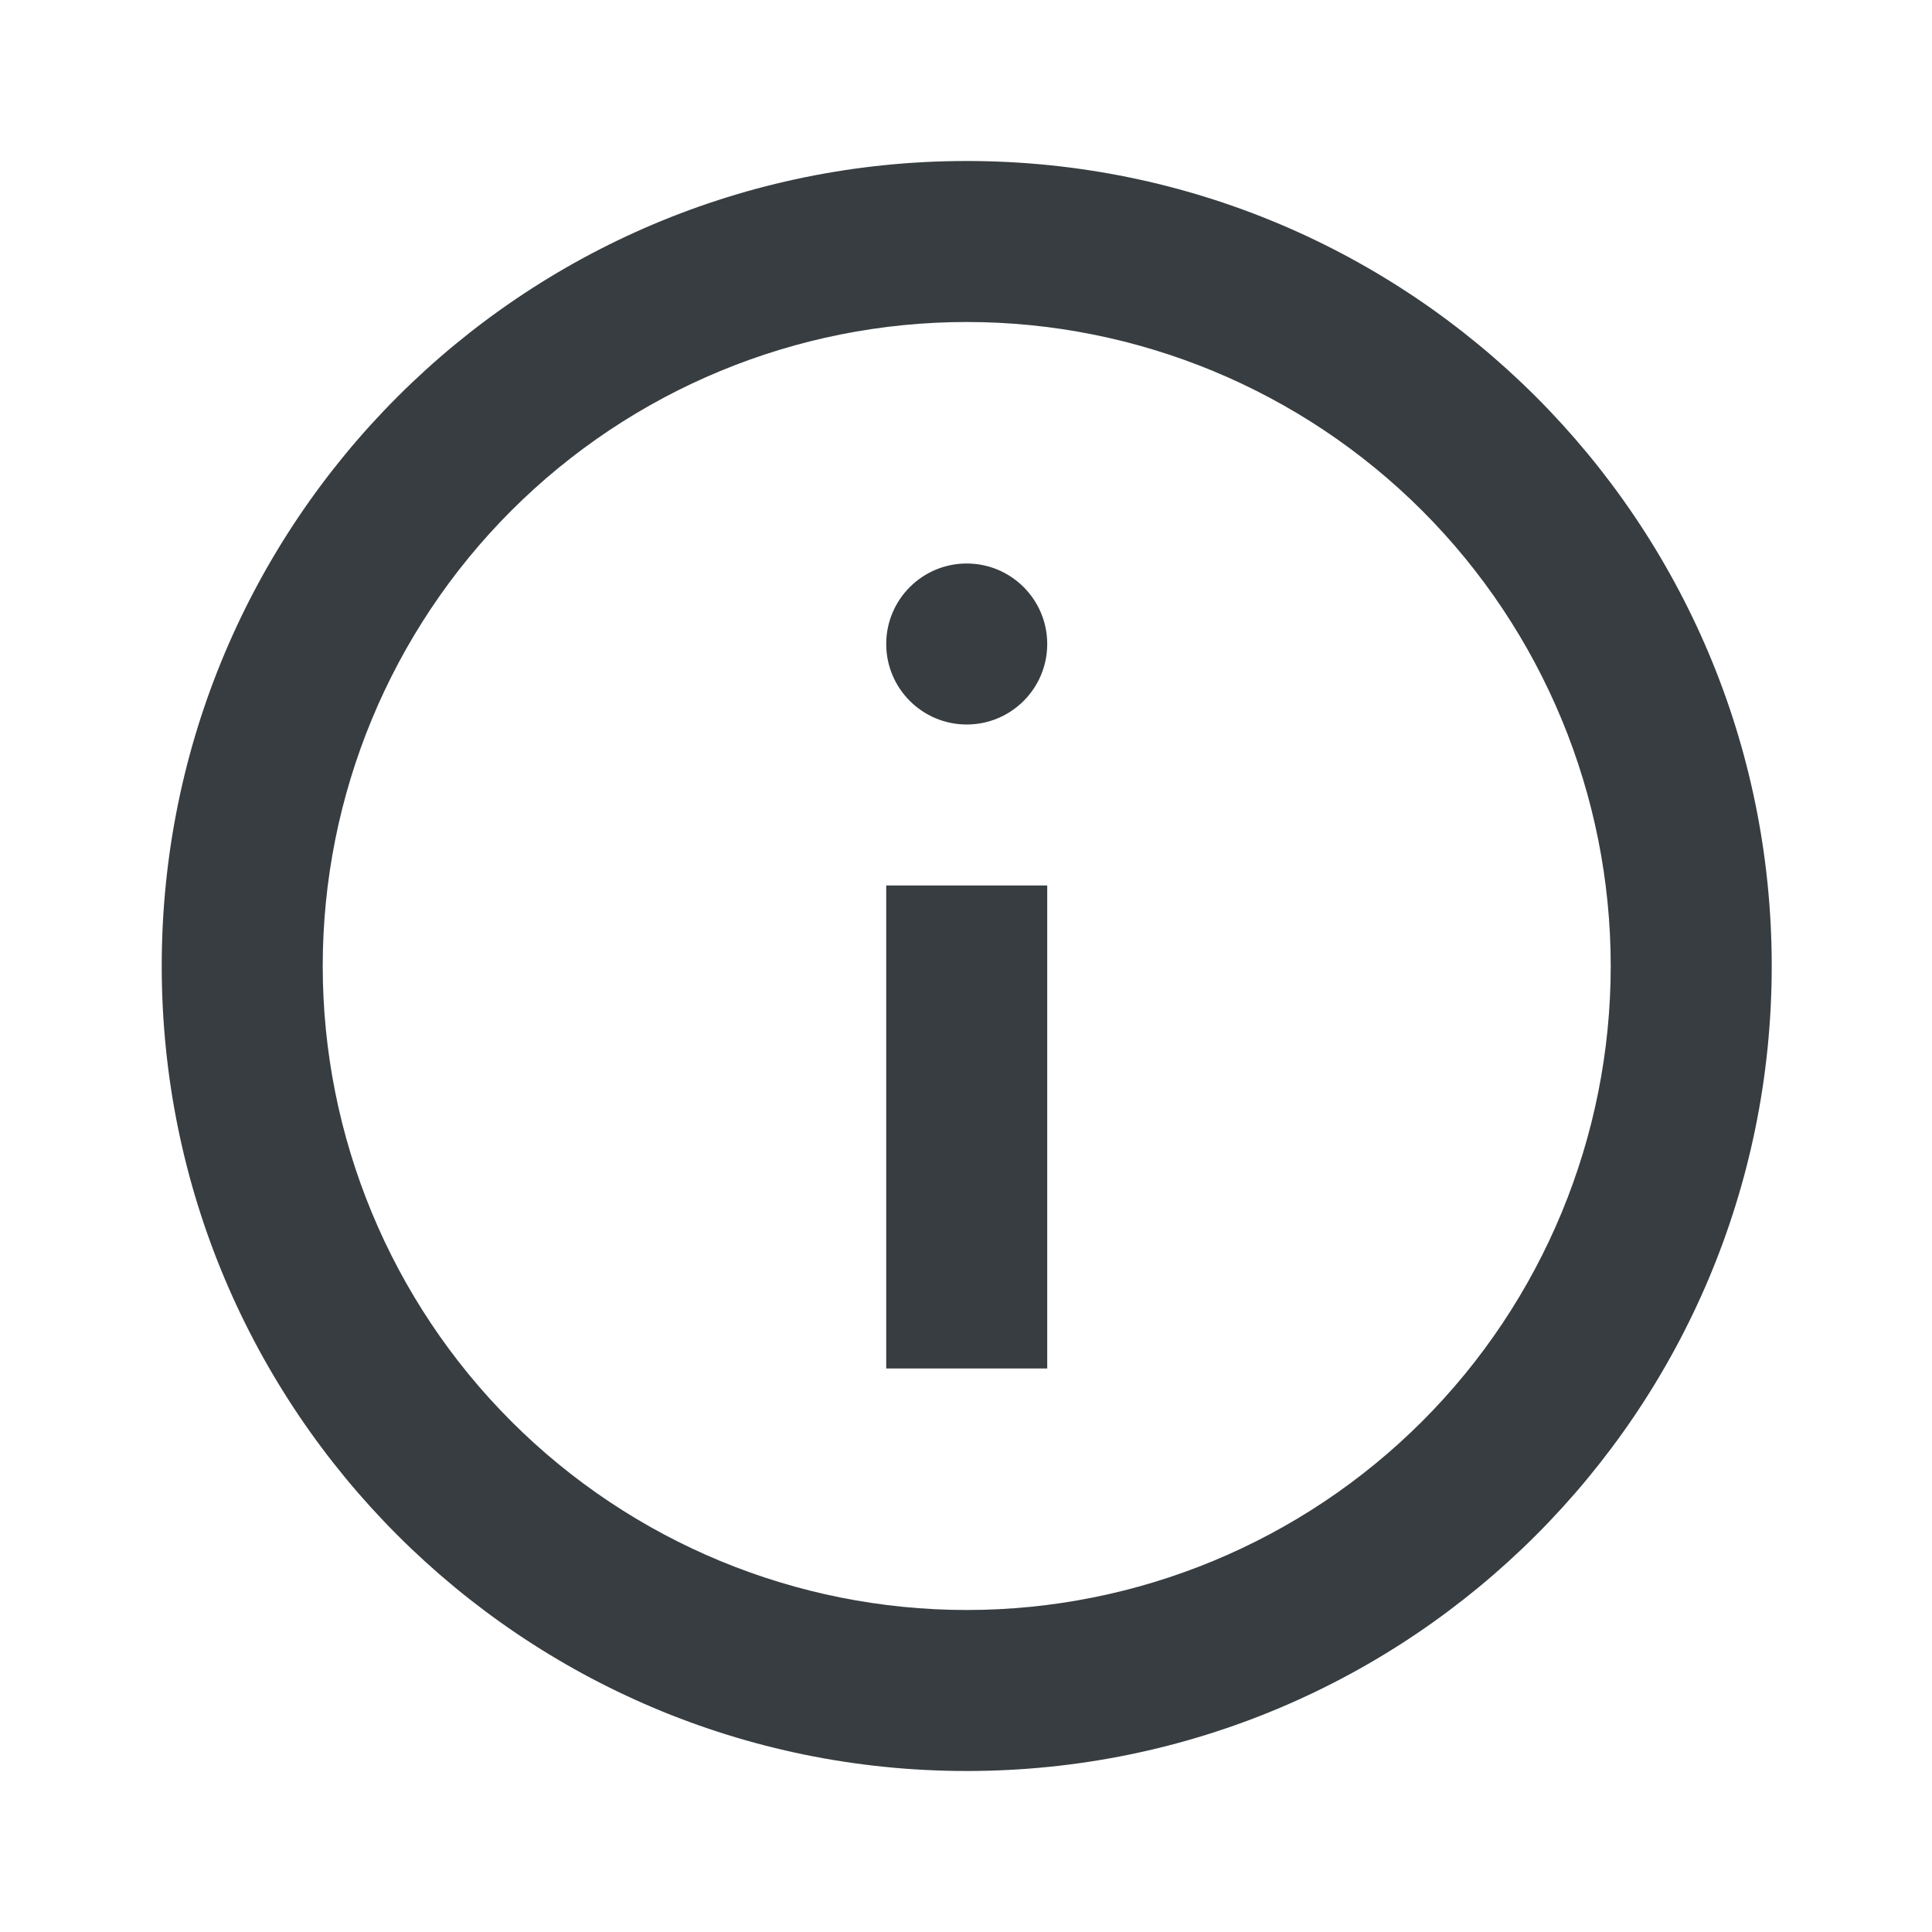 <svg width="24" height="24" viewBox="0 0 24 24" fill="none" xmlns="http://www.w3.org/2000/svg">
<path d="M12.009 22C6.486 22 2.009 17.523 2.009 12C2.009 6.477 6.486 2 12.009 2C17.532 2 22.009 6.477 22.009 12C22.009 17.523 17.532 22 12.009 22ZM12.009 20C14.13 20 16.165 19.157 17.666 17.657C19.166 16.157 20.009 14.122 20.009 12C20.009 9.878 19.166 7.843 17.666 6.343C16.165 4.843 14.13 4 12.009 4C9.887 4 7.852 4.843 6.352 6.343C4.852 7.843 4.009 9.878 4.009 12C4.009 14.122 4.852 16.157 6.352 17.657C7.852 19.157 9.887 20 12.009 20ZM11.009 8C11.009 7.448 11.457 7 12.009 7V7C12.561 7 13.009 7.448 13.009 8V8C13.009 8.552 12.561 9 12.009 9V9C11.457 9 11.009 8.552 11.009 8V8ZM11.009 11H13.009V17H11.009V11Z" fill="#373D40"/>
</svg>
